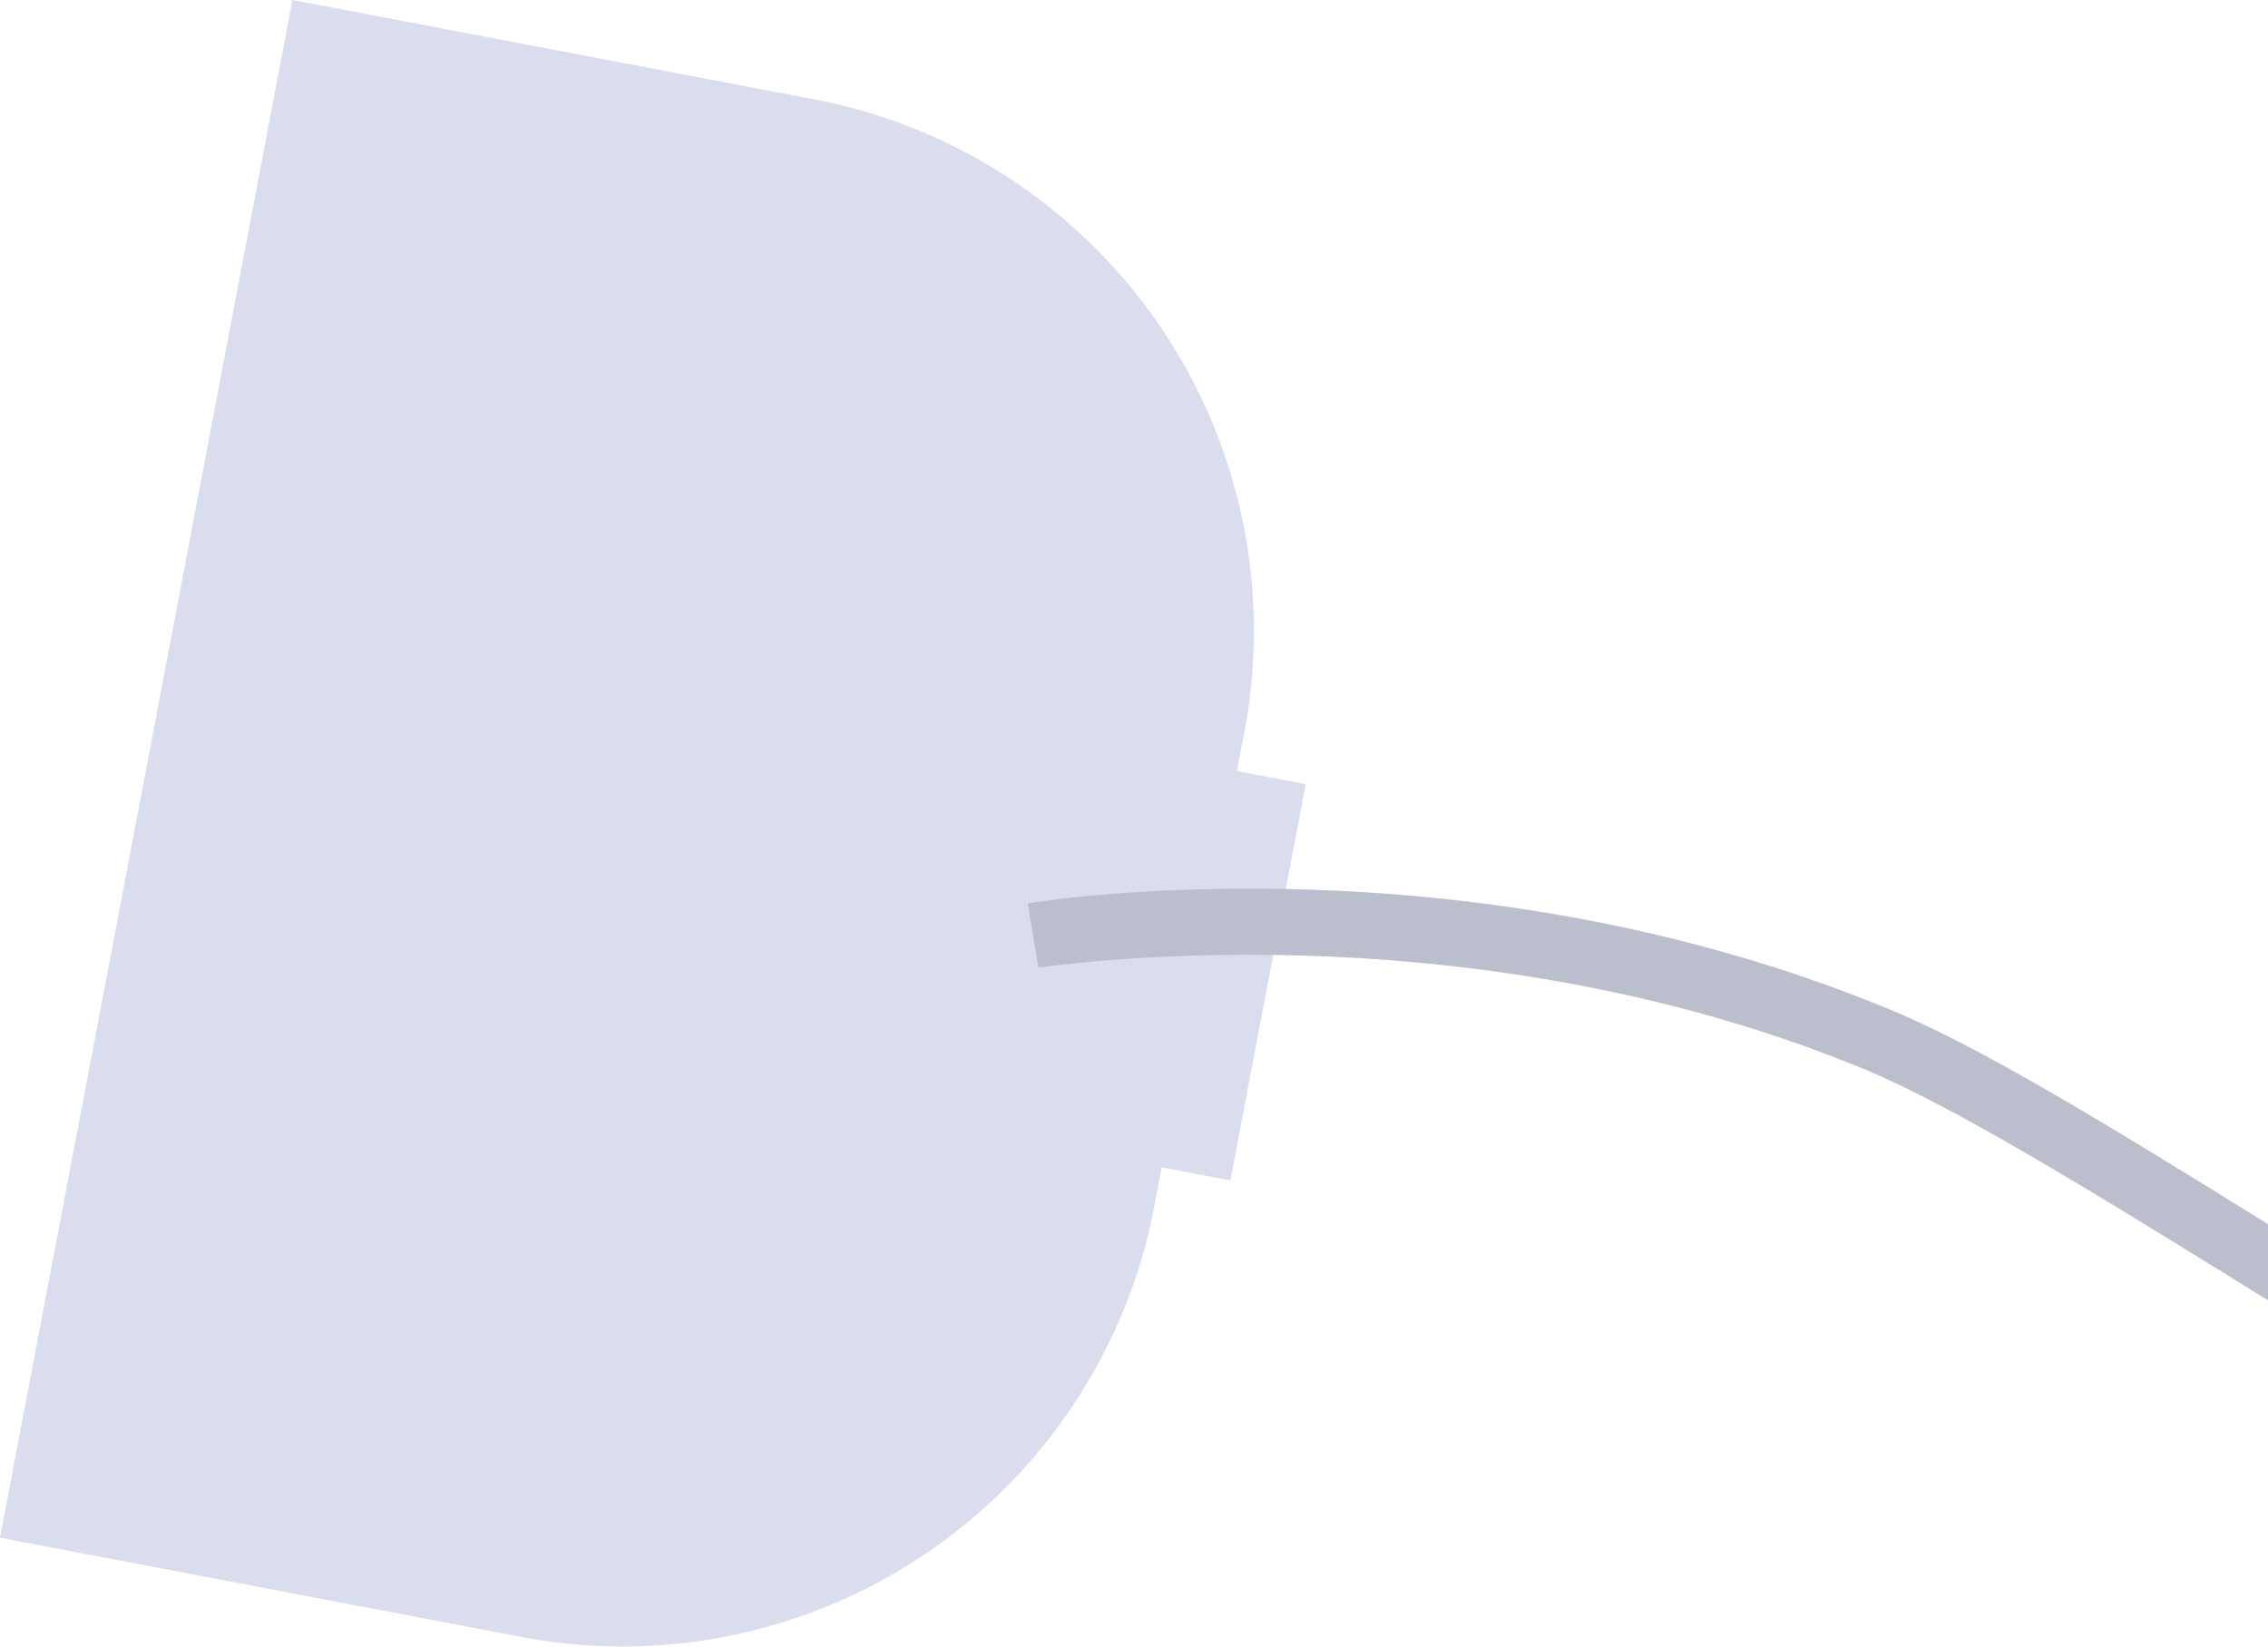 <svg xmlns="http://www.w3.org/2000/svg" viewBox="0 0 93.92 68.17"><defs><style>.cls-1{fill:#daddee;}.cls-2{fill:#bbbecc;}</style></defs><g id="Layer_2" data-name="Layer 2"><g id="OBJECTS"><path class="cls-1" d="M33.7,4.11,12.11,0,0,63.66l21.6,4.11A22.41,22.41,0,0,0,47.8,49.94l3.73-19.63A22.4,22.4,0,0,0,33.7,4.11Z"/><rect class="cls-1" x="46.77" y="31.77" width="5.8" height="16.7" transform="translate(90.96 88.82) rotate(-169.23)"/><path class="cls-2" d="M93.92,50.68c-6.69-4.15-12-7.4-15.79-8.94-17.51-7.2-34.84-4.46-35.57-4.34L43,40.06c.18,0,17.34-2.73,34.12,4.17,3.81,1.57,9.55,5.11,16.81,9.61Z"/></g></g></svg>